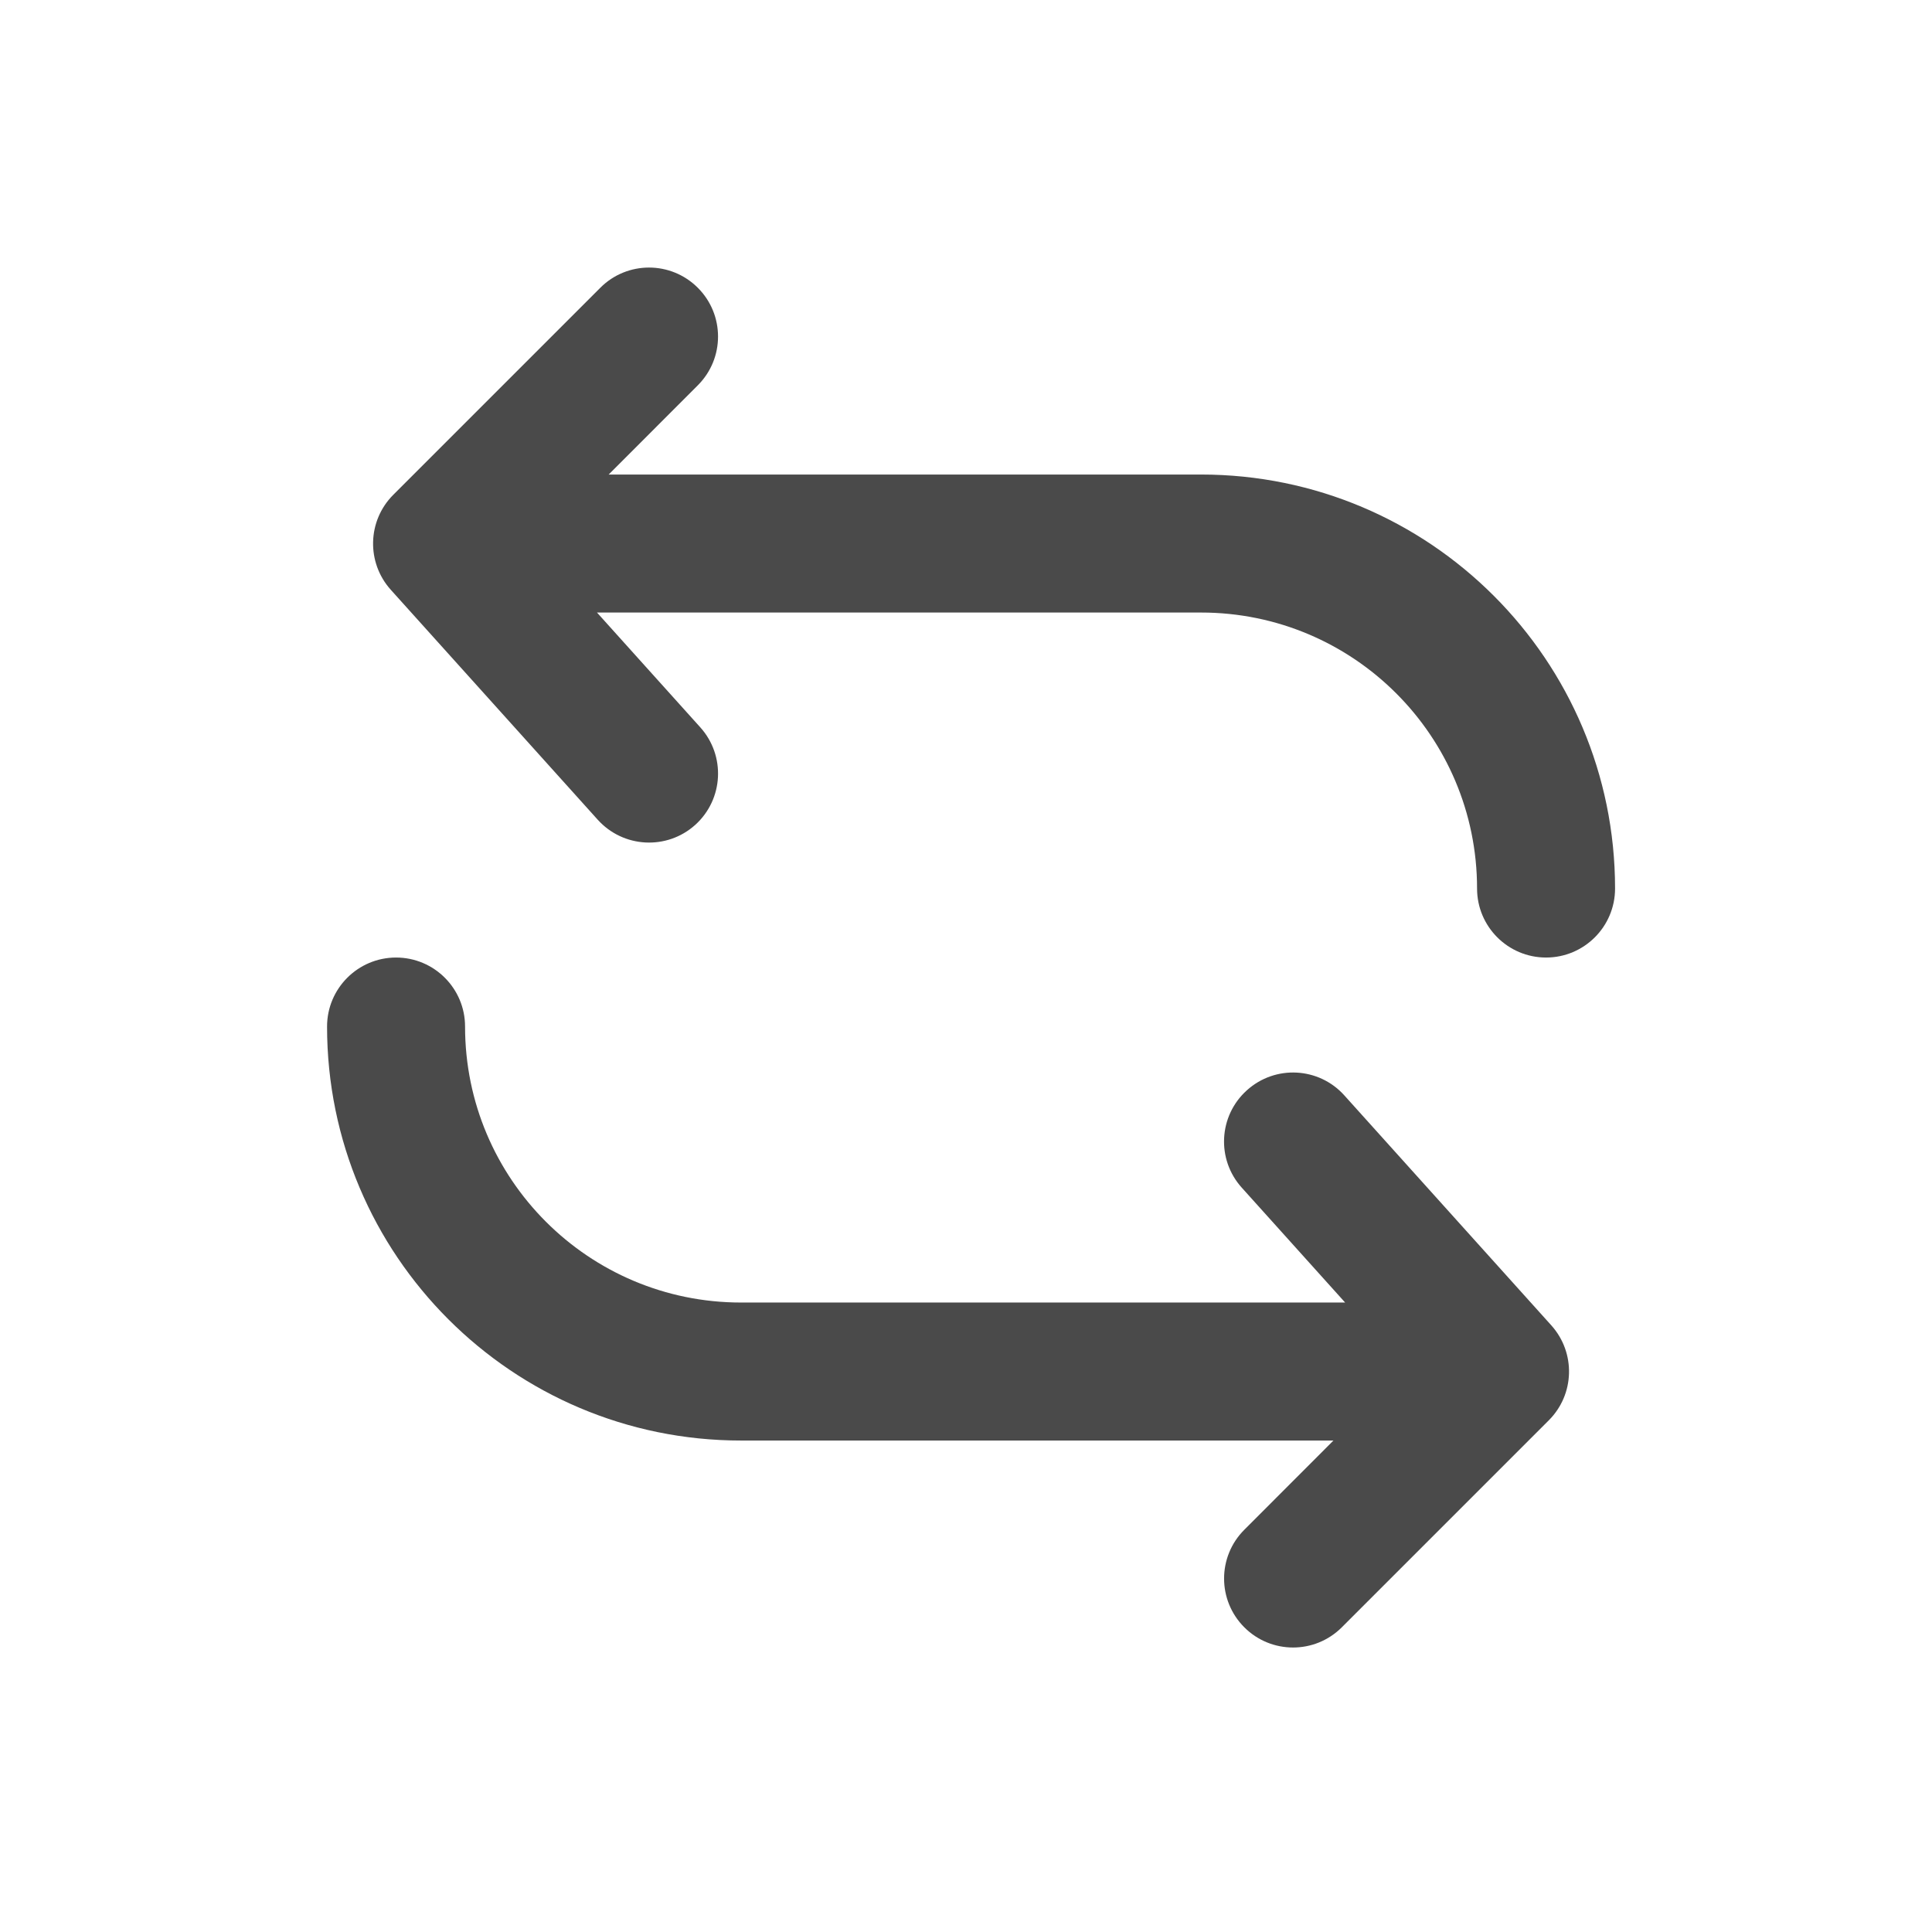 <svg width="21" height="21" viewBox="0 0 21 21" fill="none" xmlns="http://www.w3.org/2000/svg">
<path d="M17.555 9.658C17.555 10.072 17.219 10.408 16.805 10.408C16.391 10.408 16.055 10.072 16.055 9.658C16.055 8.001 14.712 6.658 13.055 6.658H6.489L7.612 7.906C7.889 8.214 7.865 8.688 7.557 8.966C7.249 9.243 6.775 9.218 6.497 8.91L4.247 6.41C3.981 6.113 3.993 5.66 4.275 5.378L6.525 3.128C6.817 2.835 7.292 2.835 7.585 3.128C7.878 3.421 7.878 3.895 7.585 4.188L6.616 5.158H13.055C15.54 5.158 17.555 7.173 17.555 9.658Z" fill="#4A4A4A"/>
<path d="M3.555 11.158C3.555 10.744 3.891 10.408 4.305 10.408C4.719 10.408 5.055 10.744 5.055 11.158C5.055 12.815 6.398 14.158 8.055 14.158H14.621L13.498 12.91C13.22 12.602 13.245 12.128 13.553 11.851C13.861 11.573 14.335 11.598 14.612 11.906L16.862 14.406C17.129 14.703 17.117 15.156 16.835 15.438L14.585 17.688C14.292 17.981 13.818 17.981 13.525 17.688C13.232 17.395 13.232 16.921 13.525 16.628L14.494 15.658H8.055C5.57 15.658 3.555 13.643 3.555 11.158Z" fill="#4A4A4A"/>
</svg>
